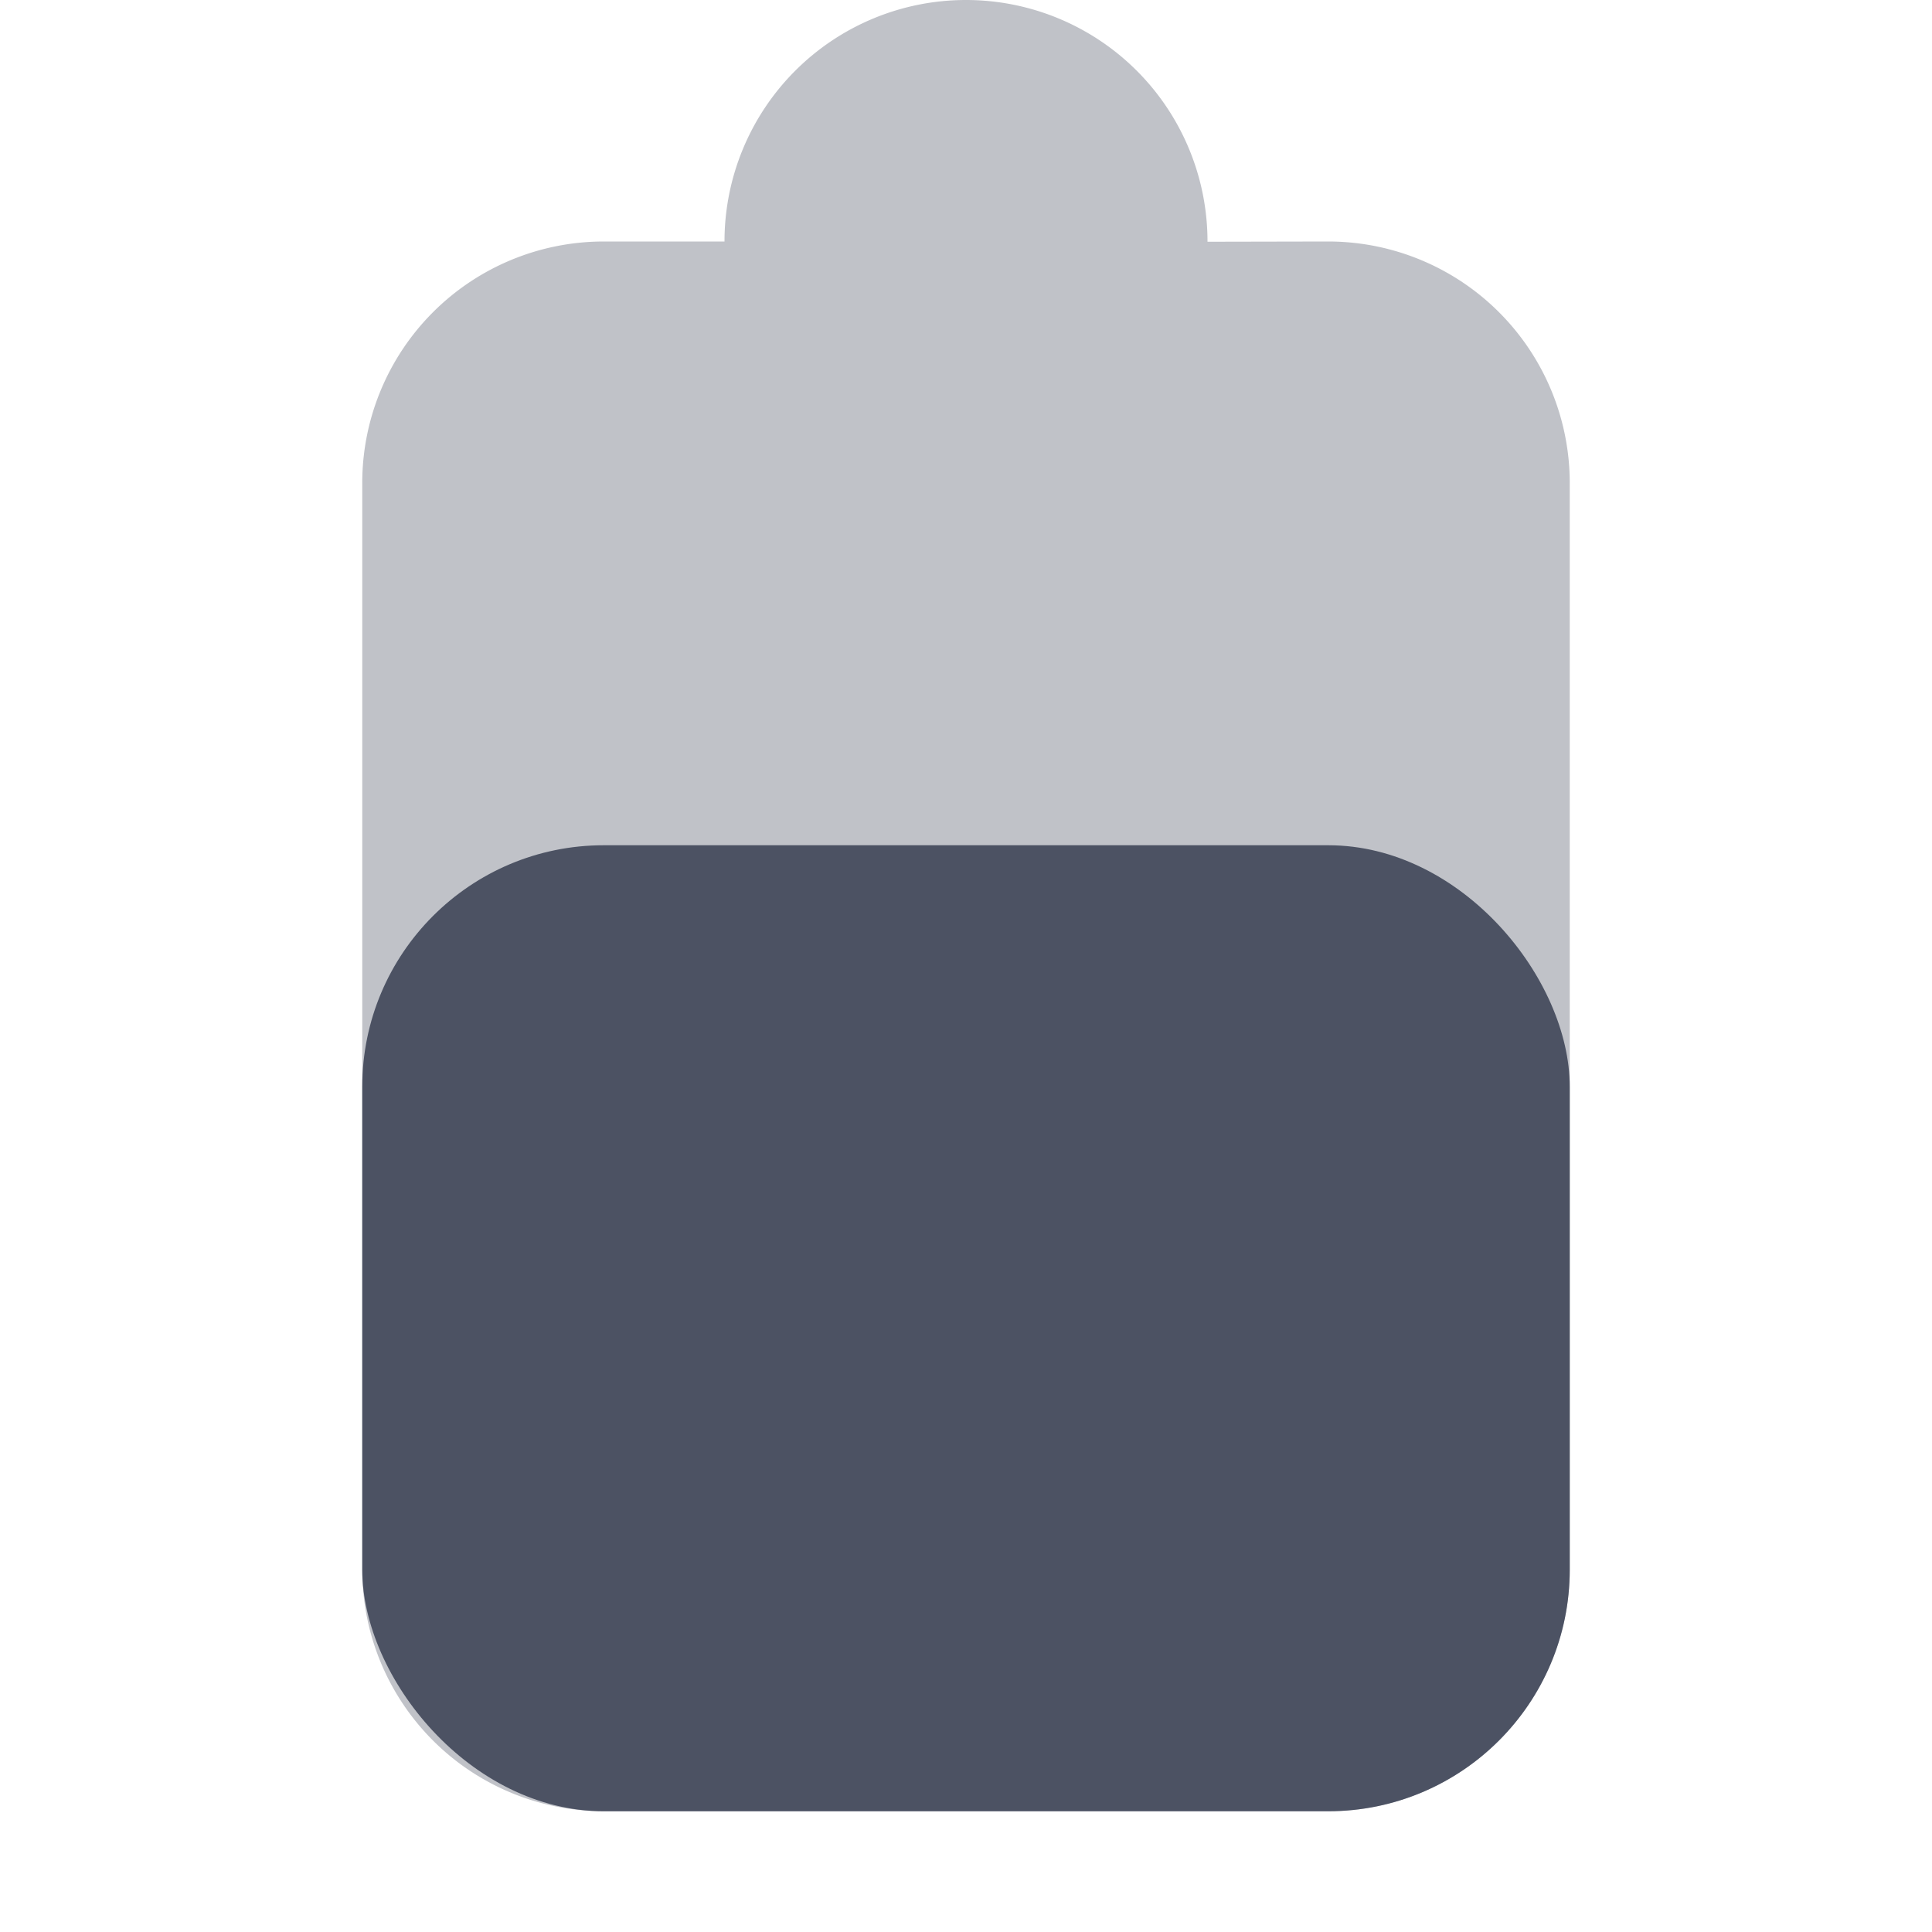 <svg height='16.001' style='enable-background:new' width='16' xmlns='http://www.w3.org/2000/svg'>
    <defs>
        <filter height='1' id='a' style='color-interpolation-filters:sRGB' width='1' x='0' y='0'>
            <feBlend in2='BackgroundImage' mode='darken'/>
        </filter>
    </defs>
    <g style='display:inline'>
        <g style='display:inline;enable-background:new' transform='translate(-265 391.001)'>
            <path d='M-391-281h16v16h-16z' style='color:#ddd;display:inline;overflow:visible;visibility:visible;fill:none;stroke:none;stroke-width:1;marker:none' transform='rotate(90)'/>
            <path d='M112 152a2 2 0 0 0-2 2h-1a2 2 0 0 0-2 2v9a2 2 0 0 0 2 2h6a2 2 0 0 0 2-2v-9a2 2 0 0 0-2-2l-1 .002V154a2 2 0 0 0-2-2z' style='opacity:.35;fill:#4c5263;fill-opacity:1;stroke:none' transform='translate(161 -543.001)'/>
            <rect height='8' ry='2' style='display:inline;fill:#4c5263;fill-opacity:1;enable-background:new' width='10' x='268' y='-384.001'/>
        </g>
    </g>
</svg>
